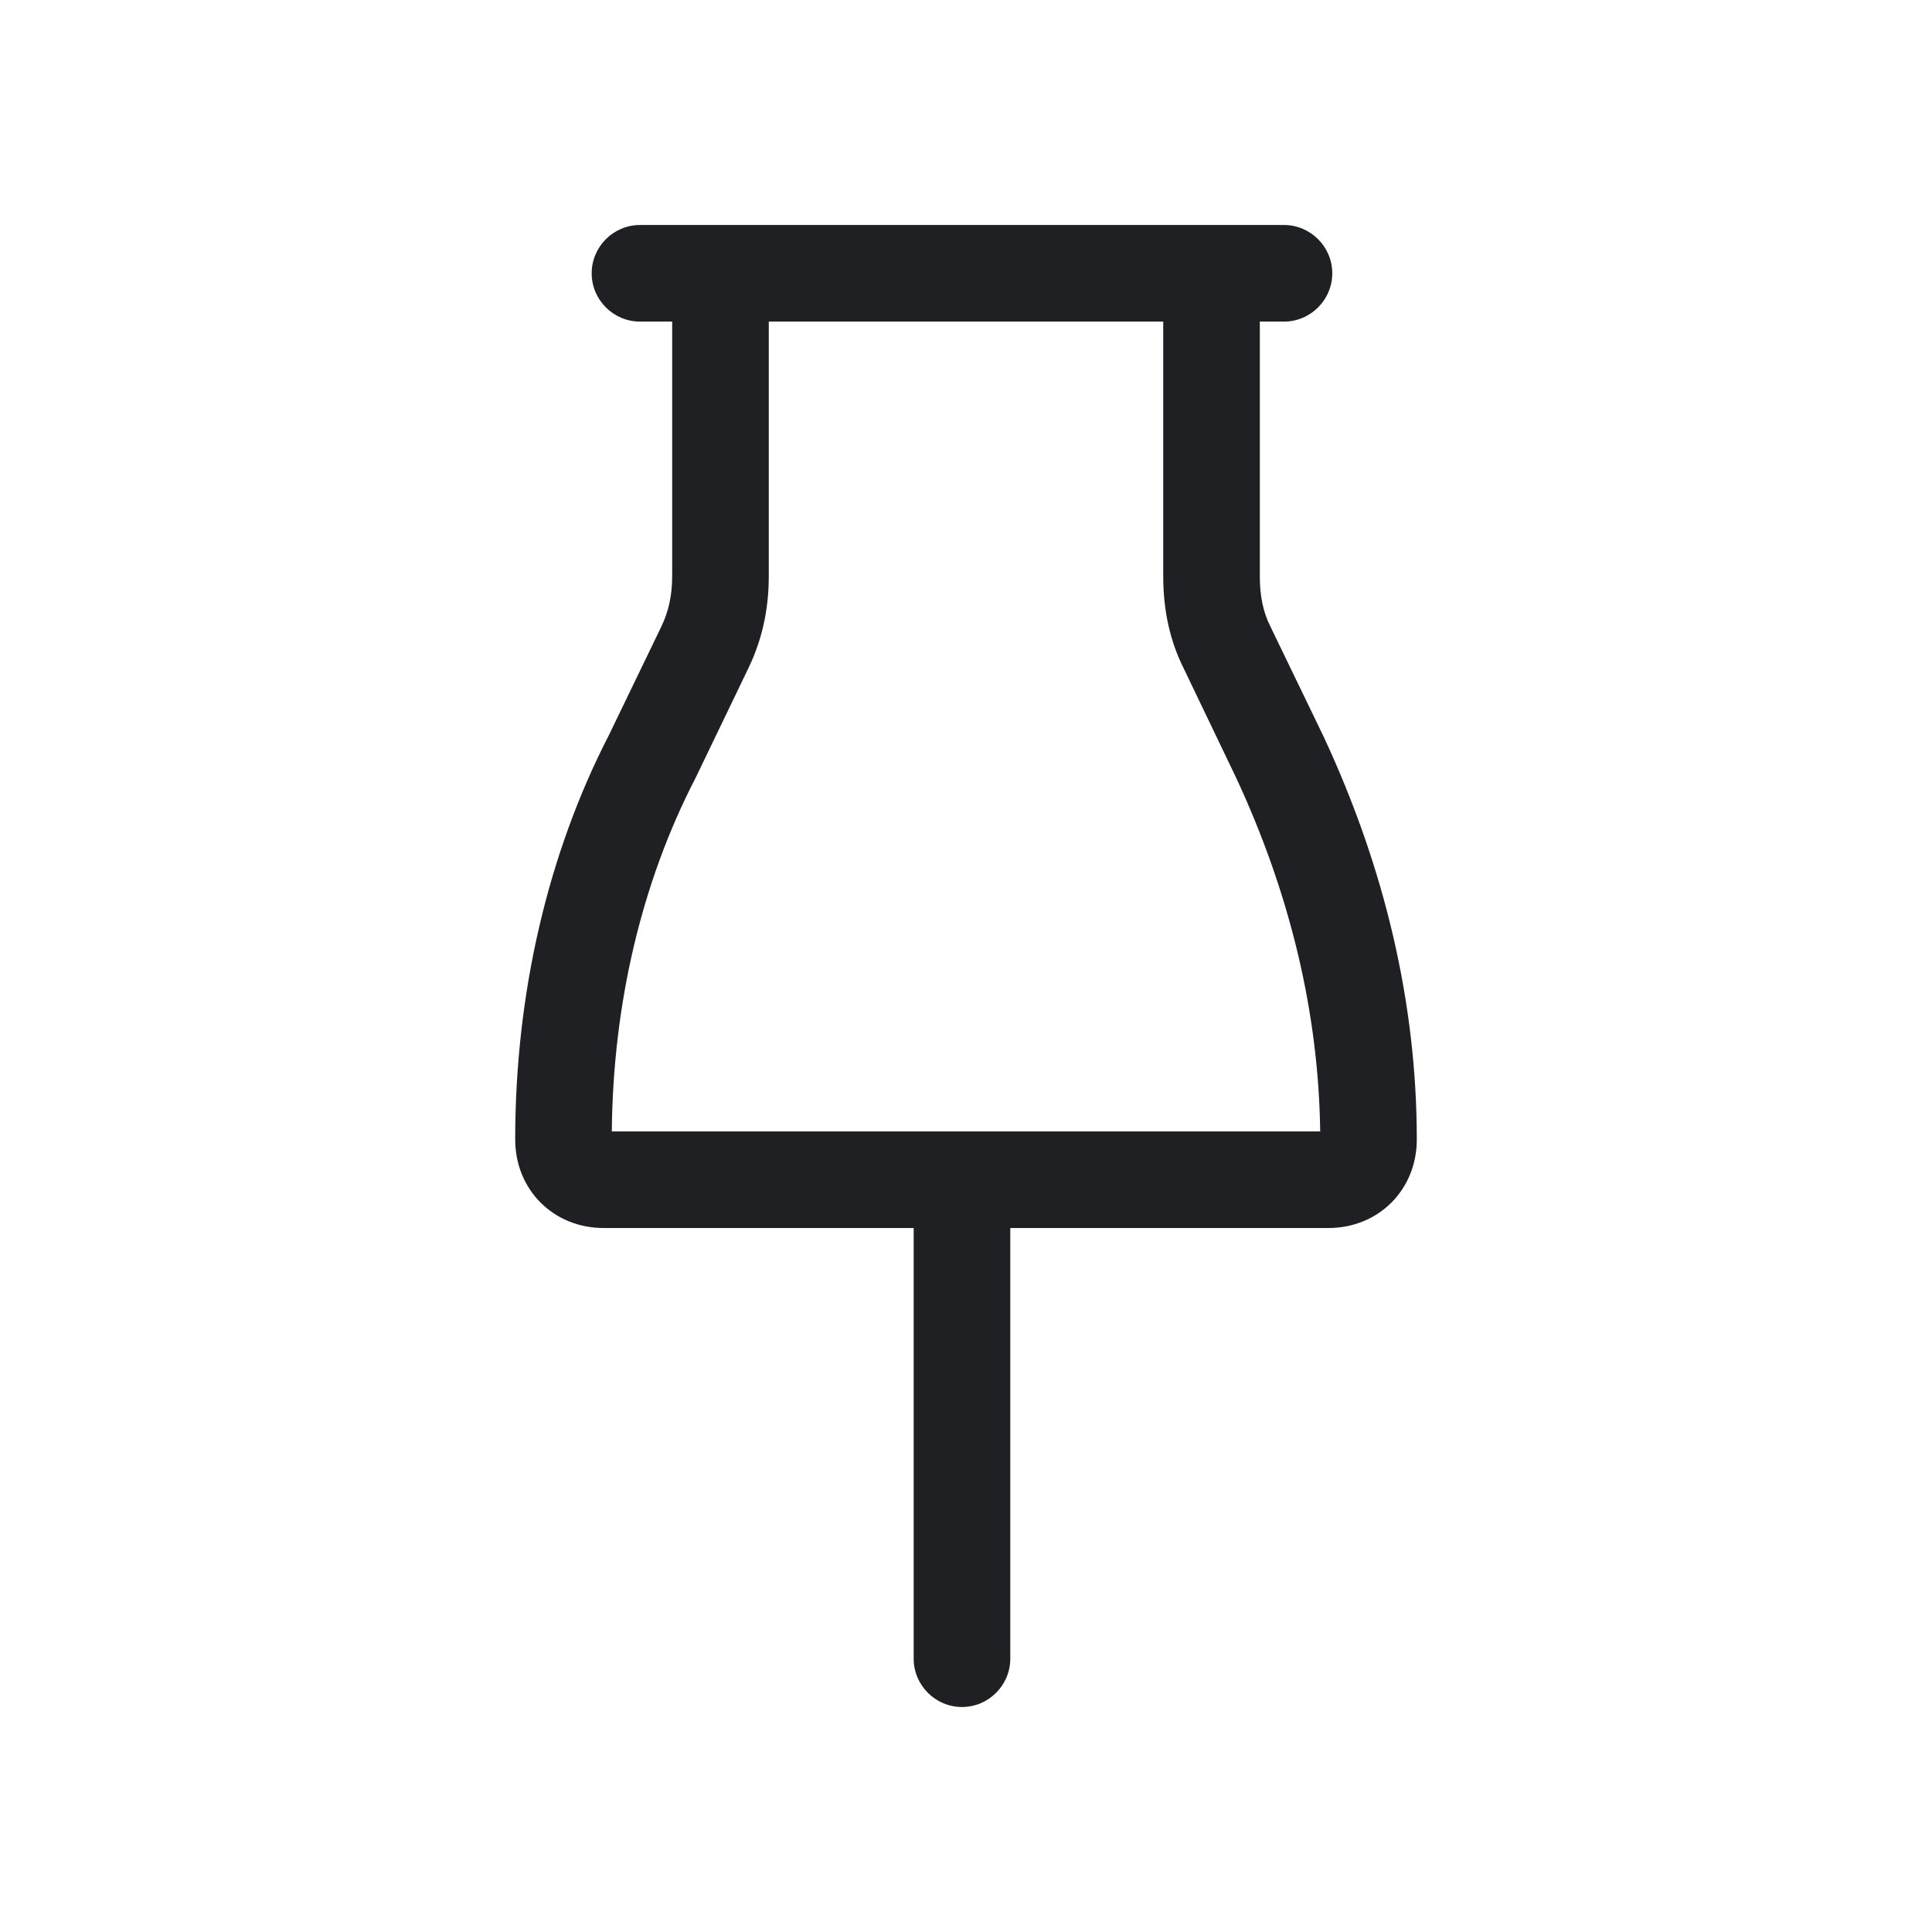 <svg width="48" height="48" viewBox="0 0 48 48" fill="none" xmlns="http://www.w3.org/2000/svg">
<path d="M32.88 18.29L31.57 15.58C31.38 15.21 31.3 14.8 31.3 14.32V7.99H31.9C32.56 7.99 33.1 7.45 33.1 6.79C33.1 6.13 32.56 5.59 31.9 5.59H15.9C15.24 5.59 14.7 6.13 14.7 6.79C14.7 7.45 15.24 7.99 15.9 7.99H16.7V14.31C16.7 14.8 16.61 15.2 16.42 15.59L15.13 18.26C13.61 21.21 12.8 24.69 12.8 28.31C12.8 29.56 13.75 30.51 15 30.51H22.7V41.21C22.7 41.87 23.24 42.41 23.9 42.41C24.56 42.41 25.1 41.87 25.1 41.21V30.51H33C34.25 30.51 35.2 29.56 35.2 28.31C35.2 24.96 34.42 21.59 32.88 18.29ZM15.2 28.11C15.23 24.94 15.94 21.92 17.28 19.33L18.57 16.65C18.92 15.94 19.1 15.18 19.1 14.31V7.99H28.9V14.31C28.9 15.17 29.07 15.94 29.42 16.63L30.71 19.32C32.06 22.22 32.76 25.17 32.8 28.11H15.2Z" fill="#1F2024"/>
</svg>
